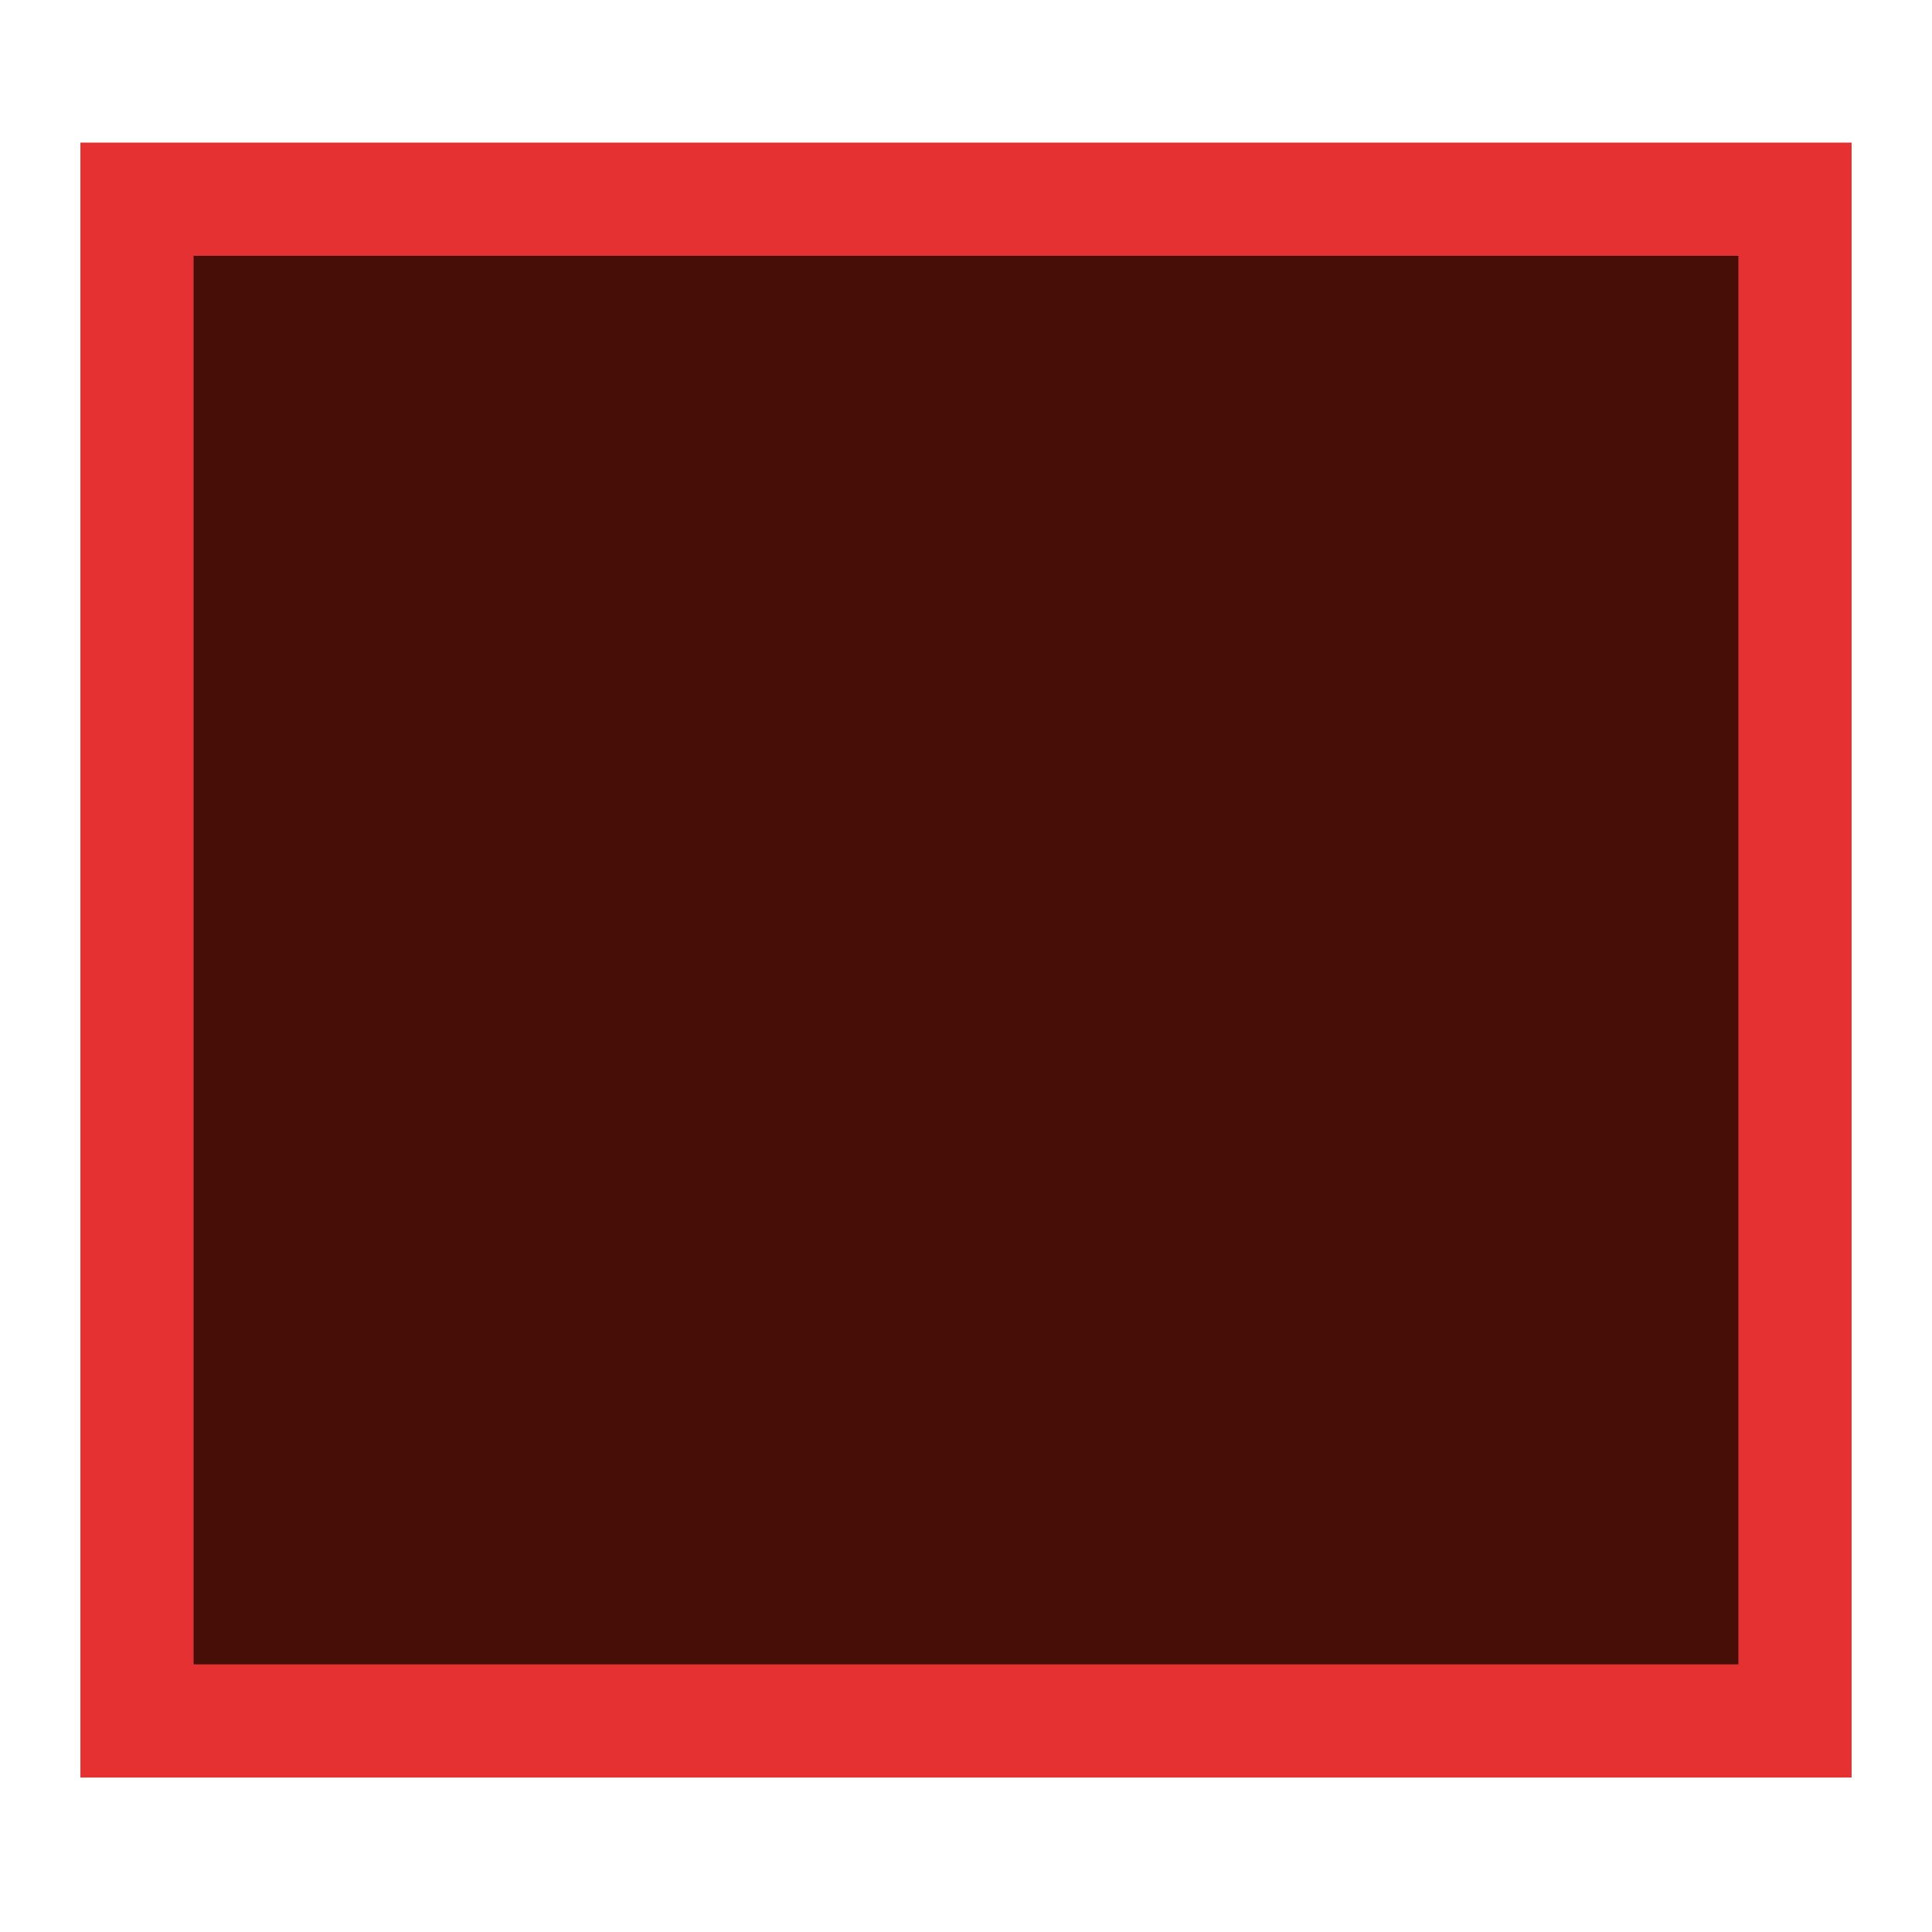 <?xml version="1.0" encoding="utf-8"?>
<!-- Generator: Adobe Illustrator 16.0.0, SVG Export Plug-In . SVG Version: 6.00 Build 0)  -->
<!DOCTYPE svg PUBLIC "-//W3C//DTD SVG 1.0//EN" "http://www.w3.org/TR/2001/REC-SVG-20010904/DTD/svg10.dtd">
<svg version="1.0" id="Layer_1" xmlns="http://www.w3.org/2000/svg" xmlns:xlink="http://www.w3.org/1999/xlink" x="0px" y="0px"
	 width="512px" height="512px" viewBox="0 0 512 512" enable-background="new 0 0 512 512" xml:space="preserve">
<g>
	<rect x="23.848" y="40.132" fill="#470E08" width="464.305" height="428.59"/>
	<g>
		<path fill="#E53131" d="M460.693,67.786v373.281H51.307V67.786H460.693 M490.693,37.786H21.307v433.281h469.387V37.786
			L490.693,37.786z"/>
	</g>
</g>
</svg>
